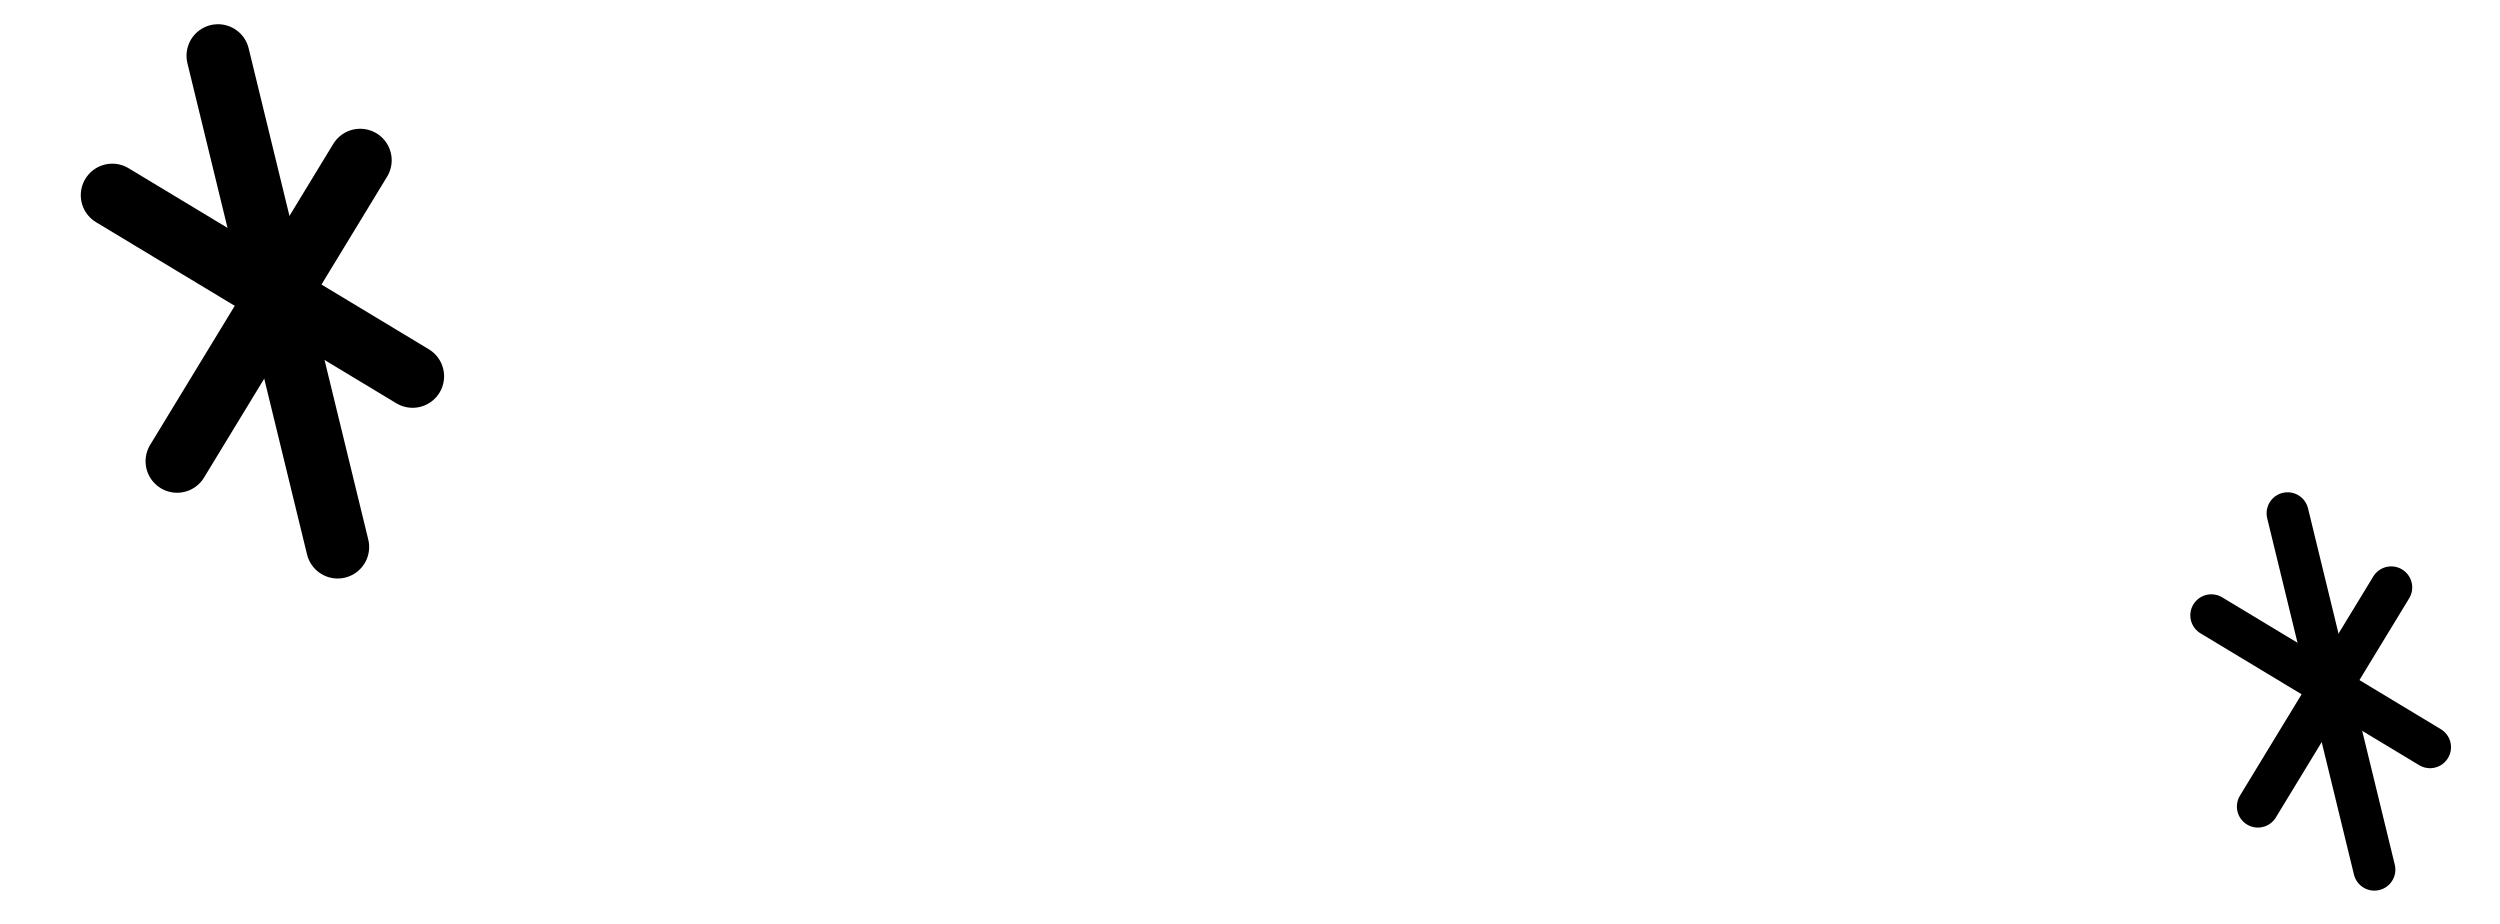 <svg width="119" height="44" viewBox="0 0 119 44" fill="none" xmlns="http://www.w3.org/2000/svg">
<line x1="10.378" y1="2.653" x2="16.072" y2="26.037" stroke="black" stroke-width="3" stroke-linecap="round"/>
<line x1="17.145" y1="7.629" x2="8.429" y2="21.955" stroke="black" stroke-width="3" stroke-linecap="round"/>
<line x1="5.345" y1="9.291" x2="19.639" y2="17.911" stroke="black" stroke-width="3" stroke-linecap="round"/>
<line x1="108.89" y1="24.433" x2="113.02" y2="41.394" stroke="black" stroke-width="2" stroke-linecap="round"/>
<line x1="113.822" y1="27.96" x2="107.476" y2="38.392" stroke="black" stroke-width="2" stroke-linecap="round"/>
<line x1="105.259" y1="29.289" x2="115.668" y2="35.566" stroke="black" stroke-width="2" stroke-linecap="round"/>
</svg>
